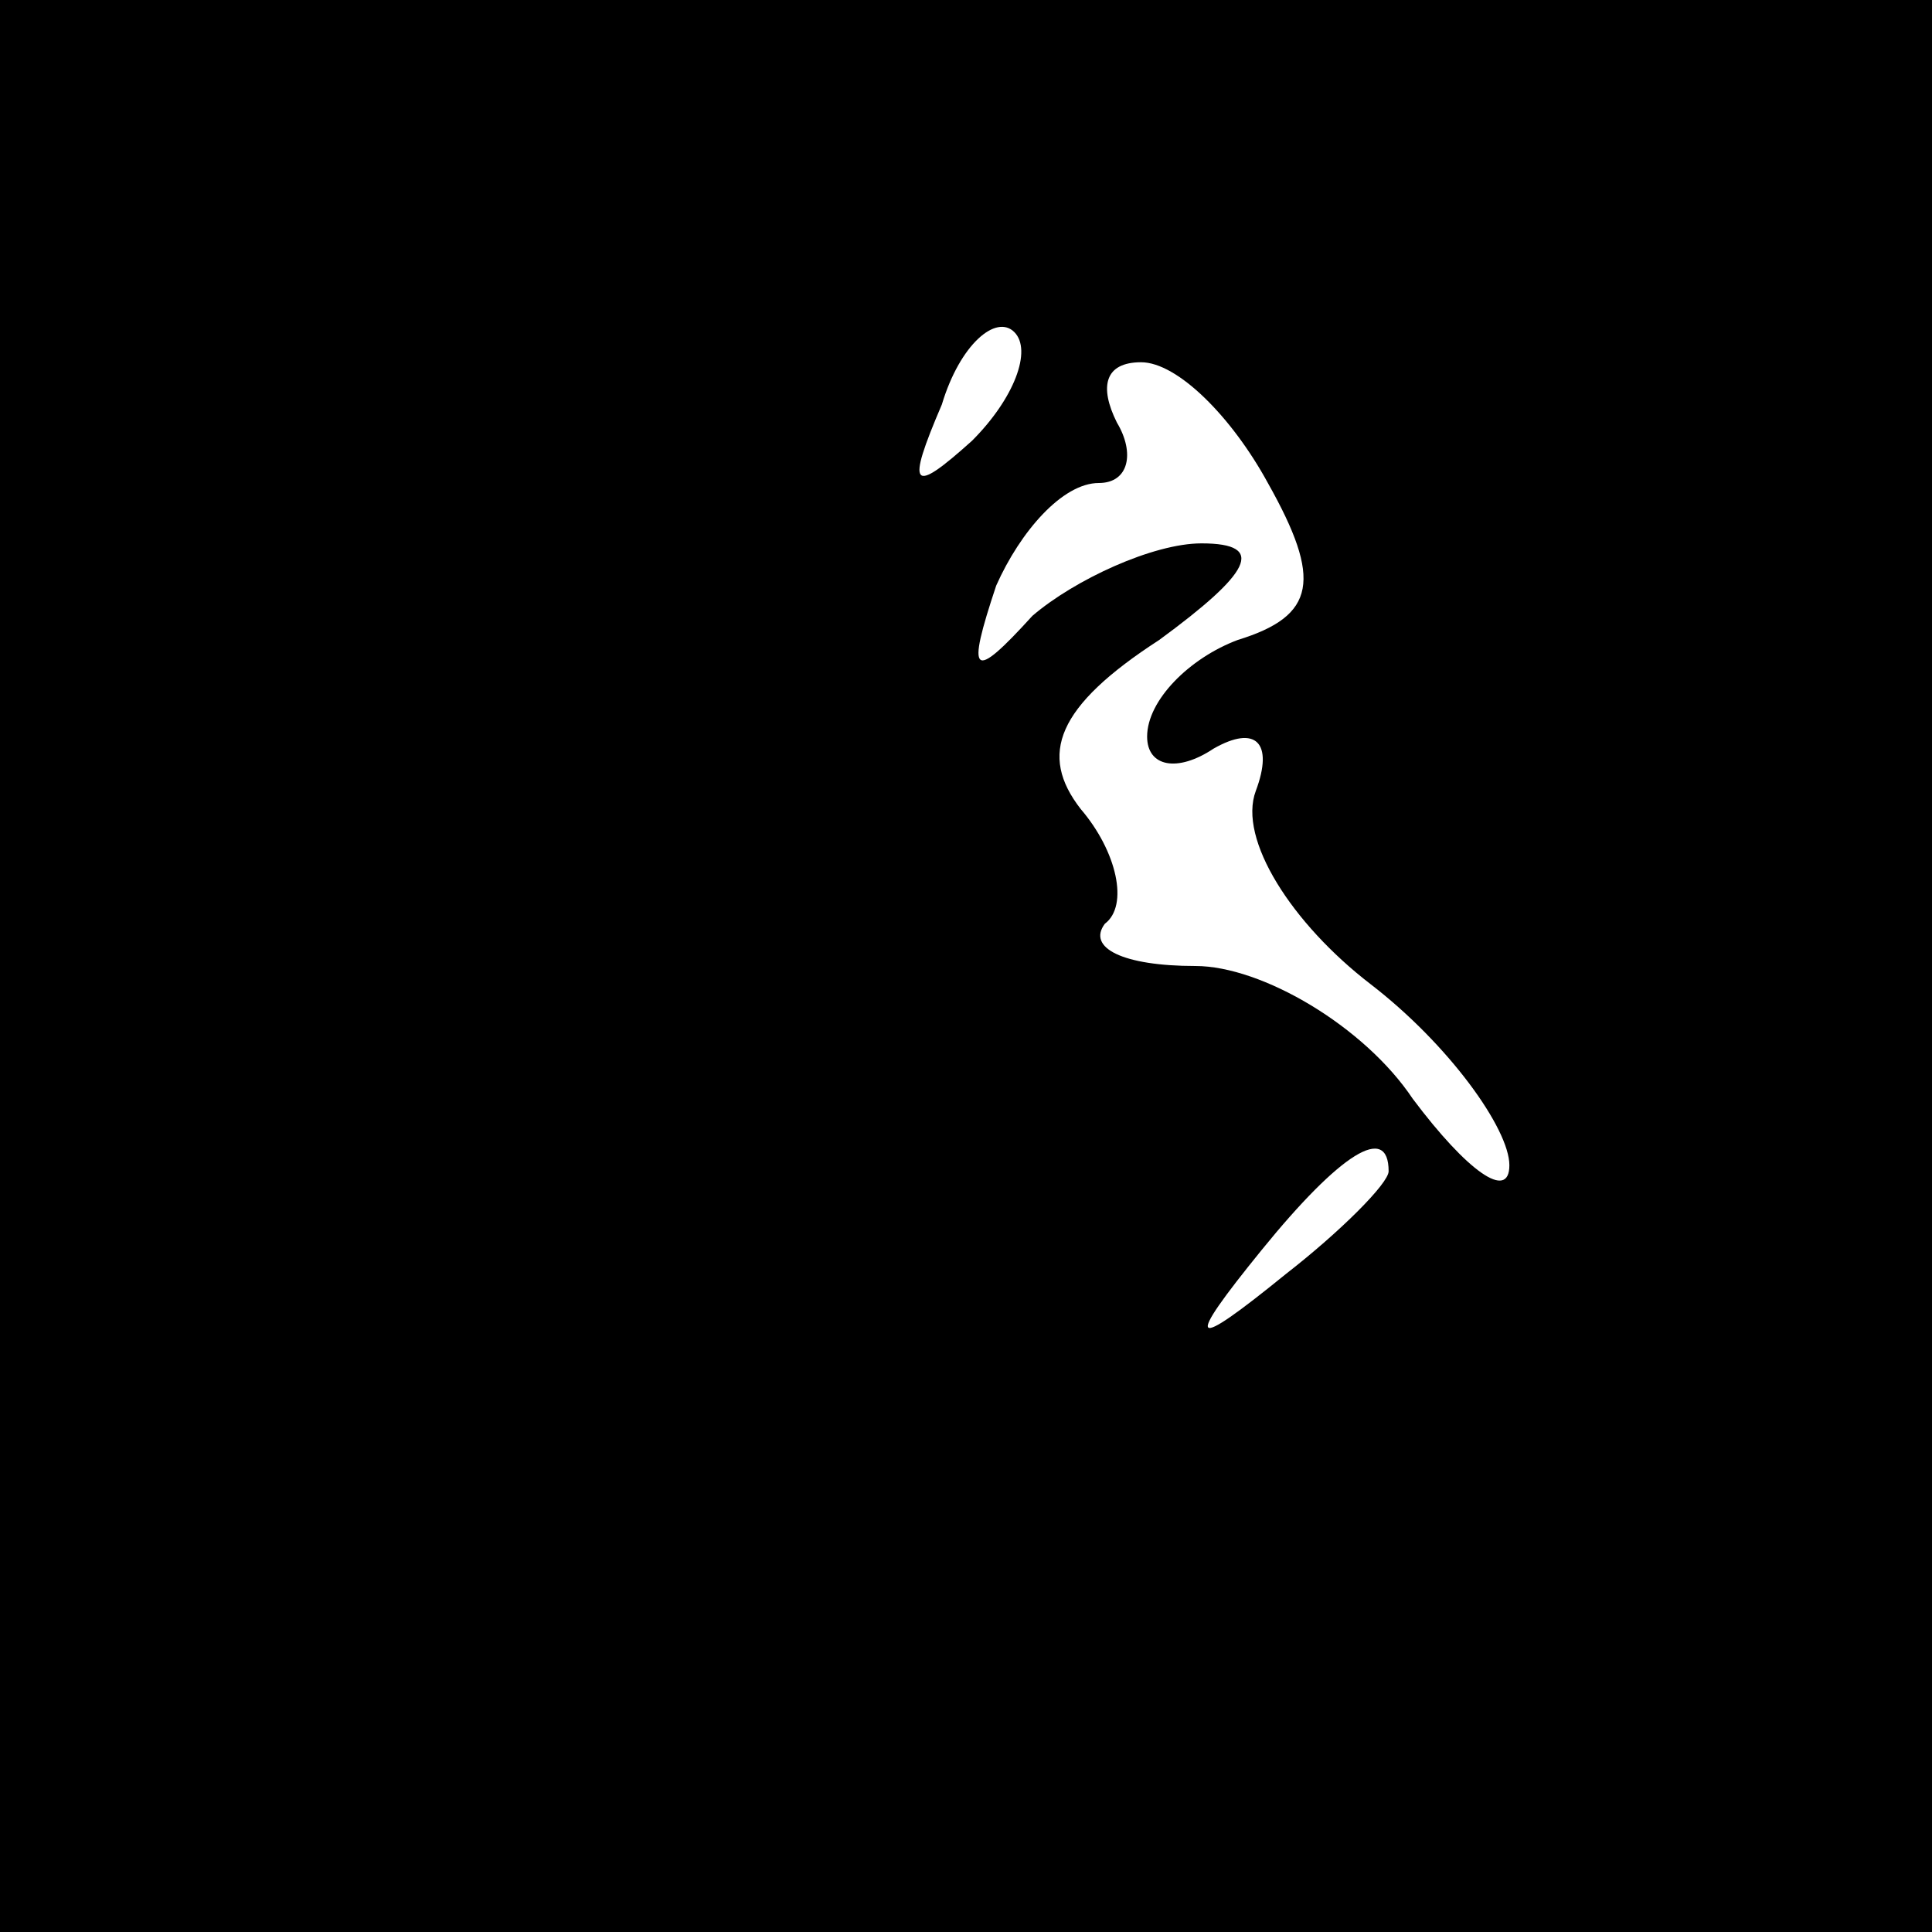 <?xml version="1.0" standalone="no"?>
<!DOCTYPE svg PUBLIC "-//W3C//DTD SVG 20010904//EN"
 "http://www.w3.org/TR/2001/REC-SVG-20010904/DTD/svg10.dtd">
<svg version="1.0" xmlns="http://www.w3.org/2000/svg"
 width="32pt" height="32pt" viewBox="0 0 32 32"
 preserveAspectRatio="xMidYMid meet">
<rect x="0" y="0" width="32" height="32" fill="#808080" stroke="none"/>
<g transform="translate(0,32) scale(0.1,-0.1)"
fill="#000000" stroke="none">
<path fill="#000000" stroke="none" d="M0 160 l0 -160 160 0 160 0 0 160 0
160 -160 0 -160 0 0 -160z"/>
<path fill="#ffffff" stroke="none" d="M161 247 c-10 -9 -11 -8 -5 6 3 10 9
15 12 12 3 -3 0 -11 -7 -18z"/>
<path fill="#ffffff" stroke="none" d="M210 240 c9 -16 8 -22 -5 -26 -8 -3
-15 -10 -15 -16 0 -5 5 -6 11 -2 7 4 10 1 7 -7 -3 -8 6 -22 19 -32 13 -10 23
-24 23 -30 0 -6 -7 -1 -16 11 -8 12 -25 22 -36 22 -12 0 -18 3 -15 7 4 3 2 12
-4 19 -7 9 -4 17 13 28 15 11 18 16 7 16 -8 0 -21 -6 -28 -12 -10 -11 -11 -10
-6 5 4 9 11 17 17 17 5 0 6 5 3 10 -3 6 -2 10 4 10 6 0 15 -9 21 -20z"/>
<path fill="#ffffff" stroke="none" d="M230 126 c0 -2 -8 -10 -17 -17 -16 -13
-17 -12 -4 4 13 16 21 21 21 13z"/>
</g>
</svg>
